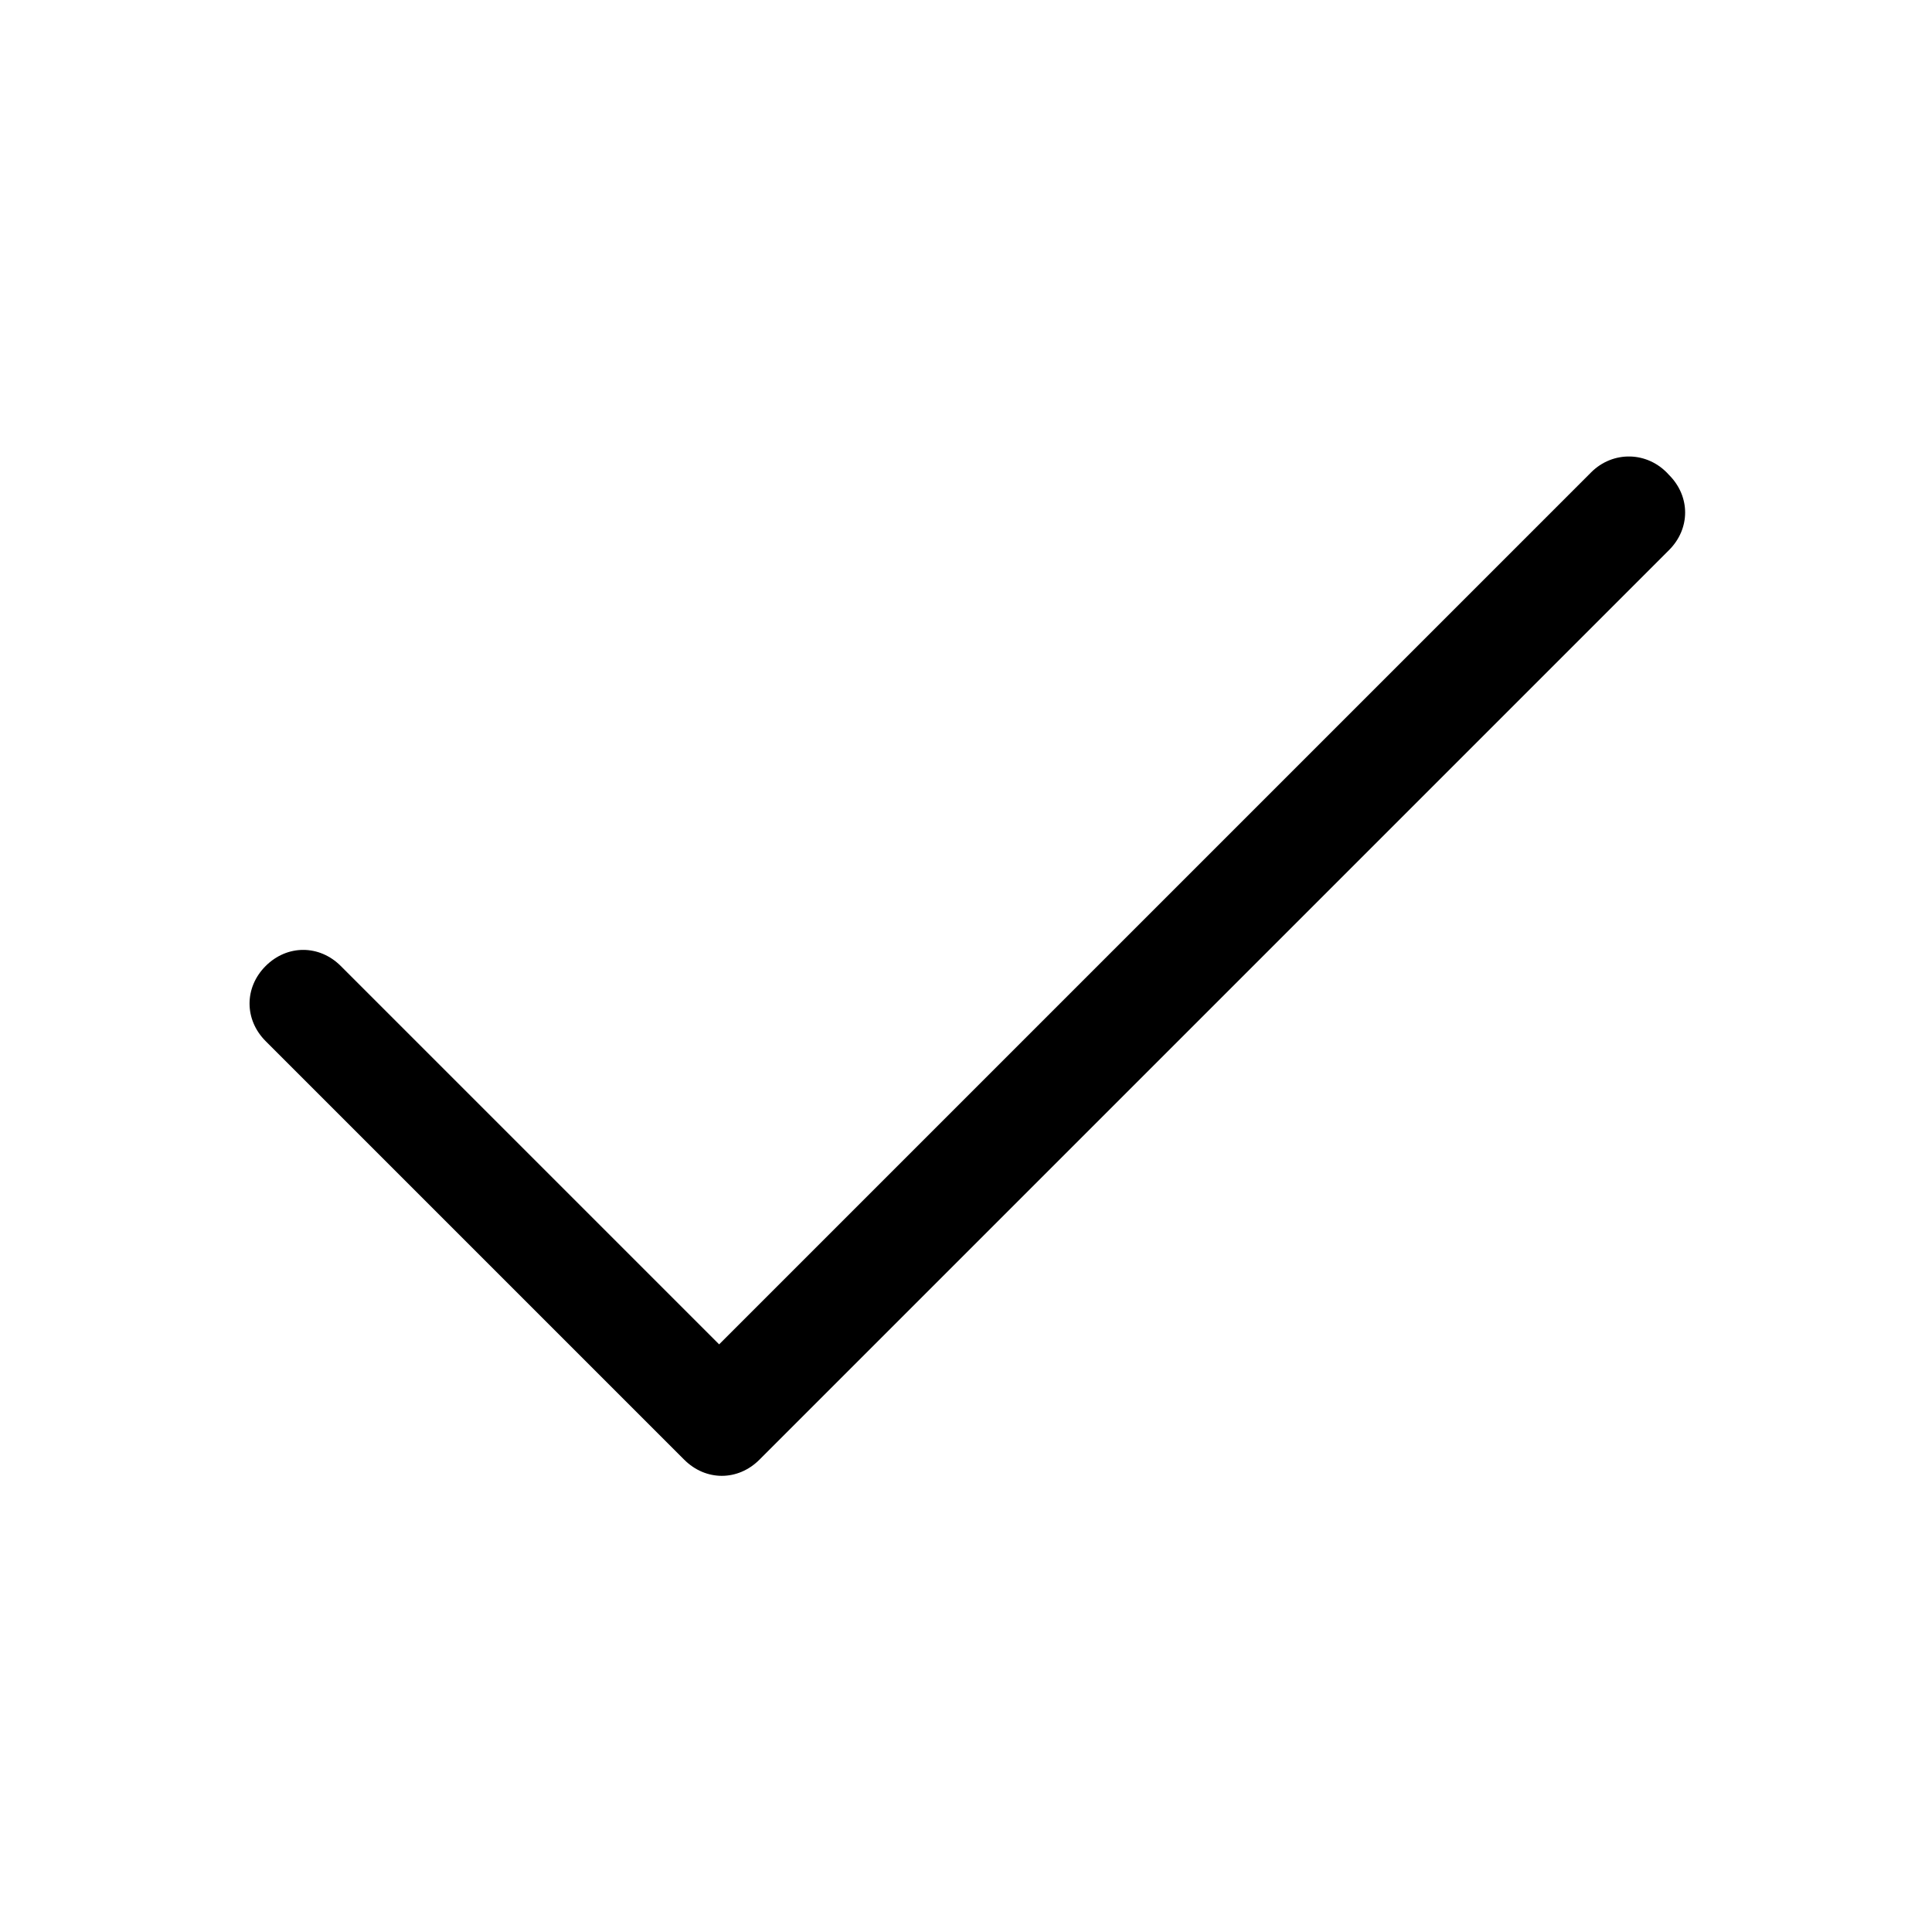 <?xml version="1.0" encoding="utf-8"?>
<!-- Generator: Adobe Illustrator 24.0.0, SVG Export Plug-In . SVG Version: 6.00 Build 0)  -->
<svg version="1.1" id="Layer_1" xmlns="http://www.w3.org/2000/svg" xmlns:xlink="http://www.w3.org/1999/xlink" x="0px" y="0px"
	 viewBox="0 0 72 72" style="enable-background:new 0 0 72 72;" xml:space="preserve">
<style type="text/css">
	.st0{fill:none;}
</style>
<title>done</title>
<rect class="st0" width="72" height="72"/>
<path d="M59.3,17.6L26.8,50.1L12.7,36c-0.8-0.8-2-0.8-2.8,0h0c-0.8,0.8-0.8,2,0,2.8l15.6,15.6c0.8,0.8,2,0.8,2.8,0l33.9-33.9
	c0.8-0.8,0.8-2,0-2.8l0,0C61.4,16.8,60.1,16.8,59.3,17.6z"/>
</svg>

